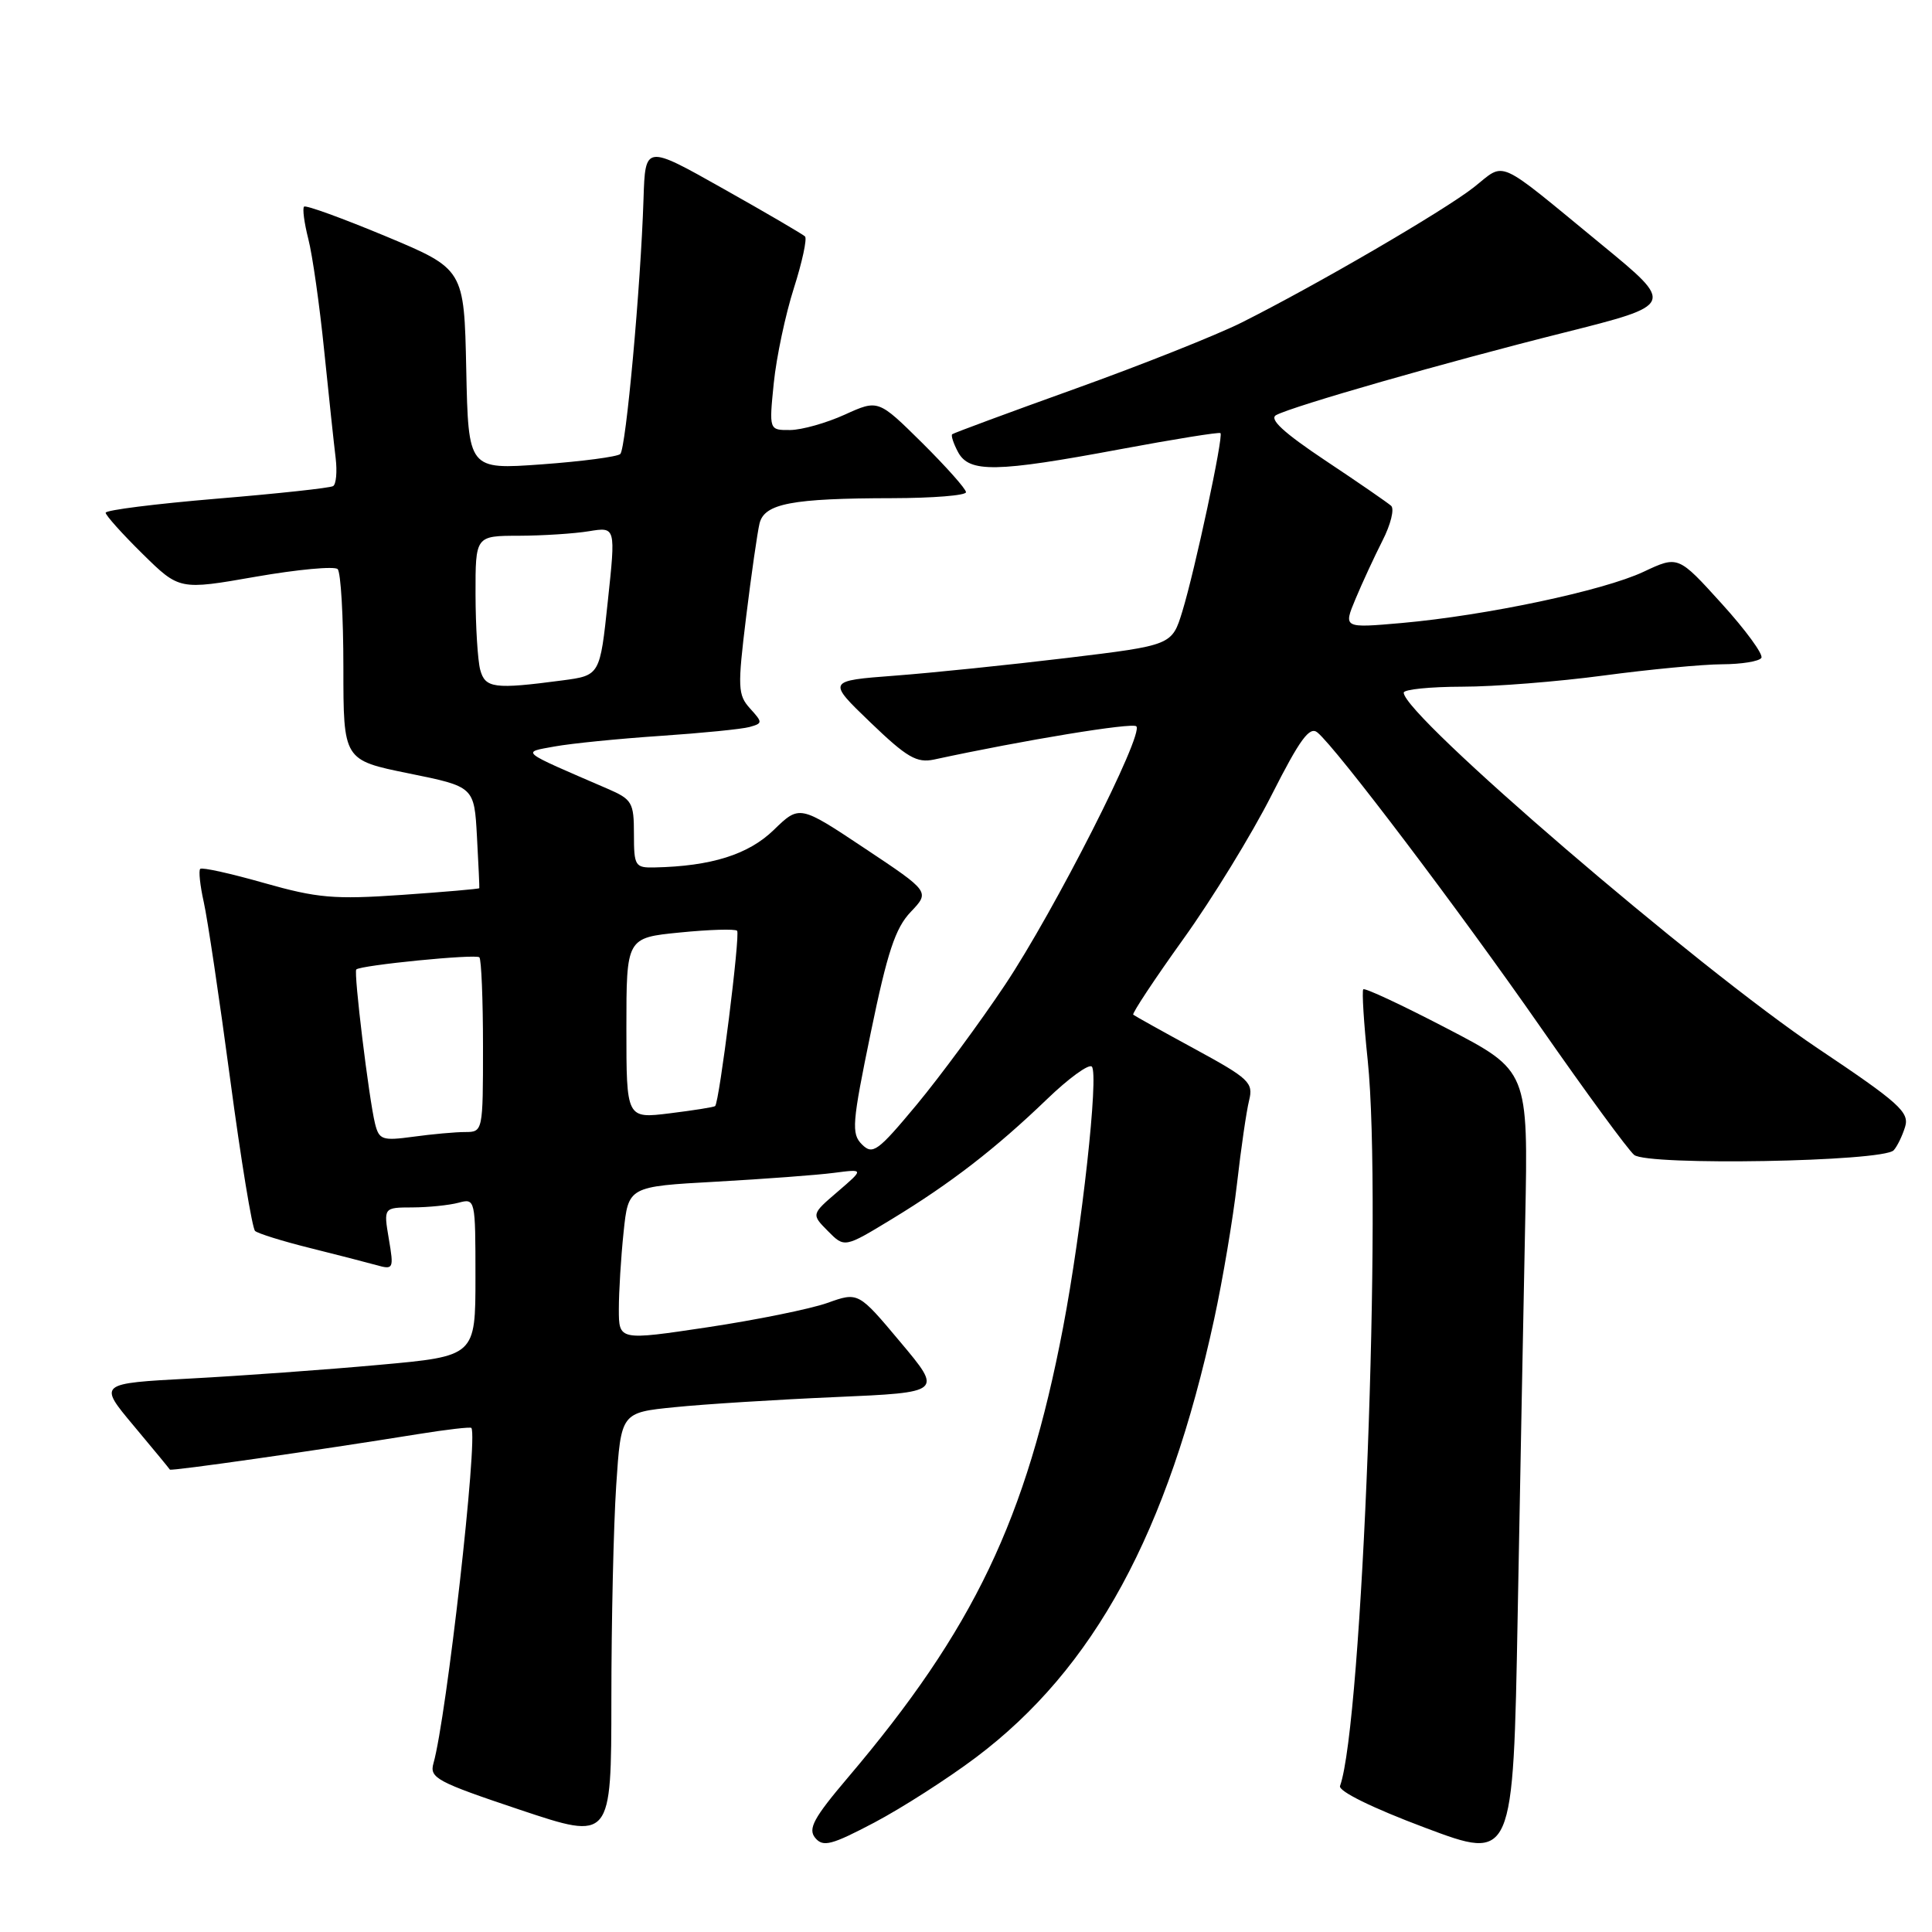 <?xml version="1.0" encoding="UTF-8" standalone="no"?>
<!DOCTYPE svg PUBLIC "-//W3C//DTD SVG 1.1//EN" "http://www.w3.org/Graphics/SVG/1.1/DTD/svg11.dtd" >
<svg xmlns="http://www.w3.org/2000/svg" xmlns:xlink="http://www.w3.org/1999/xlink" version="1.1" viewBox="0 0 256 256">
 <g >
 <path fill="currentColor"
d=" M 202.10 161.69 C 202.50 141.88 202.50 141.88 191.74 136.28 C 185.83 133.20 180.83 130.86 180.64 131.09 C 180.45 131.32 180.71 135.55 181.23 140.50 C 183.16 159.12 180.51 228.50 177.56 236.65 C 177.31 237.33 181.83 239.56 188.82 242.18 C 200.50 246.57 200.50 246.57 201.10 214.04 C 201.43 196.14 201.88 172.59 202.10 161.69 Z  M 129.30 232.88 C 144.97 221.10 154.75 203.11 160.89 174.76 C 162.02 169.55 163.38 161.48 163.91 156.83 C 164.44 152.18 165.16 147.23 165.51 145.82 C 166.10 143.46 165.55 142.93 158.33 139.00 C 154.02 136.66 150.35 134.61 150.16 134.45 C 149.98 134.29 152.95 129.79 156.78 124.45 C 160.61 119.12 165.88 110.52 168.49 105.36 C 172.25 97.94 173.53 96.19 174.57 97.06 C 177.12 99.17 193.38 120.66 204.16 136.15 C 210.15 144.75 215.72 152.35 216.53 153.03 C 218.30 154.49 249.50 153.94 250.92 152.42 C 251.39 151.91 252.07 150.51 252.44 149.30 C 253.02 147.37 251.64 146.13 240.89 138.93 C 224.92 128.23 186.00 94.80 186.00 91.78 C 186.00 91.35 189.49 91.00 193.75 90.99 C 198.01 90.99 206.45 90.32 212.50 89.51 C 218.55 88.70 225.61 88.03 228.19 88.02 C 230.77 88.01 233.11 87.63 233.39 87.17 C 233.67 86.72 231.31 83.48 228.13 79.98 C 222.36 73.61 222.36 73.61 217.77 75.77 C 212.45 78.27 196.94 81.55 185.75 82.55 C 178.00 83.23 178.00 83.23 179.61 79.37 C 180.50 77.24 182.11 73.76 183.19 71.63 C 184.28 69.50 184.79 67.43 184.33 67.02 C 183.87 66.61 179.95 63.90 175.60 61.01 C 170.06 57.31 168.12 55.52 169.10 55.00 C 171.38 53.79 191.42 48.04 207.22 44.08 C 221.93 40.38 221.93 40.38 212.26 32.44 C 197.97 20.70 199.60 21.43 195.26 24.84 C 191.24 27.98 174.38 37.80 164.50 42.75 C 161.20 44.40 151.30 48.34 142.50 51.50 C 133.70 54.66 126.35 57.38 126.17 57.54 C 125.99 57.70 126.34 58.77 126.95 59.91 C 128.43 62.66 131.99 62.60 148.46 59.52 C 155.59 58.19 161.56 57.23 161.72 57.39 C 162.14 57.80 158.34 75.54 156.67 81.00 C 155.29 85.50 155.29 85.50 141.40 87.18 C 133.75 88.10 123.47 89.16 118.55 89.53 C 109.60 90.21 109.60 90.21 115.33 95.72 C 120.18 100.38 121.47 101.13 123.78 100.64 C 135.66 98.07 150.05 95.71 150.57 96.24 C 151.61 97.27 139.71 120.70 133.17 130.50 C 129.87 135.45 124.61 142.58 121.48 146.36 C 116.30 152.58 115.64 153.07 114.21 151.64 C 112.79 150.22 112.90 148.86 115.39 136.79 C 117.58 126.17 118.64 122.96 120.68 120.83 C 123.22 118.16 123.22 118.16 114.58 112.41 C 105.94 106.66 105.94 106.66 102.52 109.98 C 99.17 113.23 94.25 114.78 86.75 114.94 C 84.15 115.00 84.00 114.76 84.00 110.51 C 84.00 106.34 83.76 105.92 80.50 104.51 C 68.67 99.40 69.07 99.72 73.50 98.91 C 75.70 98.51 82.00 97.88 87.50 97.51 C 93.00 97.14 98.32 96.61 99.32 96.33 C 101.07 95.84 101.07 95.73 99.38 93.87 C 97.76 92.07 97.72 91.11 98.87 81.71 C 99.56 76.09 100.36 70.54 100.64 69.37 C 101.28 66.72 104.90 66.03 118.25 66.01 C 123.61 66.00 128.00 65.65 128.00 65.22 C 128.00 64.79 125.38 61.85 122.19 58.68 C 116.37 52.93 116.37 52.93 111.94 54.94 C 109.50 56.05 106.24 56.97 104.70 56.98 C 101.90 57.00 101.90 57.00 102.53 50.75 C 102.88 47.31 104.08 41.66 105.19 38.19 C 106.30 34.71 106.96 31.63 106.67 31.33 C 106.37 31.04 101.49 28.18 95.81 24.99 C 85.50 19.18 85.50 19.18 85.27 26.34 C 84.90 37.97 82.94 59.45 82.19 60.16 C 81.81 60.52 77.13 61.14 71.78 61.53 C 62.06 62.23 62.06 62.23 61.78 48.94 C 61.50 35.65 61.50 35.65 51.10 31.30 C 45.38 28.92 40.52 27.15 40.29 27.38 C 40.06 27.61 40.31 29.53 40.85 31.65 C 41.40 33.77 42.35 40.45 42.96 46.50 C 43.58 52.55 44.26 58.95 44.48 60.73 C 44.69 62.51 44.54 64.17 44.14 64.41 C 43.74 64.66 36.79 65.41 28.71 66.08 C 20.62 66.76 14.00 67.59 14.00 67.94 C 14.00 68.29 16.20 70.74 18.88 73.38 C 23.77 78.19 23.77 78.19 33.88 76.42 C 39.44 75.45 44.33 75.00 44.74 75.41 C 45.16 75.83 45.50 81.70 45.50 88.45 C 45.50 100.72 45.50 100.72 54.17 102.48 C 62.84 104.24 62.84 104.24 63.20 110.87 C 63.40 114.52 63.54 117.58 63.51 117.69 C 63.48 117.79 58.86 118.19 53.24 118.58 C 44.27 119.20 42.04 119.00 34.99 117.00 C 30.57 115.74 26.77 114.90 26.53 115.13 C 26.30 115.36 26.51 117.34 27.00 119.53 C 27.49 121.71 29.07 132.28 30.50 143.00 C 31.93 153.72 33.42 162.78 33.80 163.11 C 34.19 163.45 37.42 164.46 41.00 165.35 C 44.58 166.24 48.56 167.27 49.86 167.63 C 52.14 168.27 52.20 168.15 51.52 164.15 C 50.82 160.00 50.82 160.00 54.66 159.99 C 56.77 159.98 59.51 159.70 60.75 159.37 C 62.98 158.77 63.00 158.87 63.00 169.23 C 63.00 179.70 63.00 179.70 50.25 180.85 C 43.24 181.49 31.99 182.30 25.26 182.66 C 13.02 183.31 13.02 183.31 17.70 188.90 C 20.28 191.98 22.44 194.60 22.51 194.73 C 22.63 194.96 42.08 192.18 55.38 190.03 C 59.16 189.42 62.35 189.05 62.46 189.21 C 63.36 190.46 59.16 227.58 57.44 233.63 C 56.88 235.59 57.84 236.10 68.91 239.81 C 81.00 243.85 81.00 243.85 81.01 225.18 C 81.01 214.90 81.30 202.15 81.65 196.84 C 82.29 187.17 82.29 187.17 89.40 186.46 C 93.30 186.06 102.89 185.46 110.70 185.12 C 124.90 184.50 124.90 184.50 119.31 177.84 C 113.73 171.18 113.73 171.18 109.62 172.65 C 107.35 173.45 100.21 174.90 93.75 175.87 C 82.00 177.63 82.00 177.63 82.00 173.46 C 82.00 171.17 82.28 166.58 82.63 163.26 C 83.26 157.22 83.26 157.22 94.88 156.58 C 101.27 156.22 108.30 155.70 110.50 155.41 C 114.50 154.89 114.50 154.89 111.00 157.90 C 107.50 160.90 107.50 160.90 109.70 163.12 C 111.90 165.35 111.90 165.35 118.20 161.52 C 125.98 156.79 131.93 152.19 138.73 145.65 C 141.60 142.88 144.27 140.94 144.67 141.33 C 145.62 142.29 143.35 162.87 140.86 175.91 C 136.01 201.28 129.02 215.90 112.34 235.55 C 107.81 240.89 107.03 242.33 108.02 243.53 C 109.06 244.78 110.17 244.49 115.87 241.49 C 119.52 239.56 125.56 235.69 129.30 232.88 Z  M 49.69 148.87 C 48.89 145.63 46.84 128.82 47.21 128.46 C 47.79 127.89 63.05 126.38 63.52 126.85 C 63.78 127.12 64.00 132.43 64.00 138.67 C 64.00 149.91 63.98 150.00 61.64 150.00 C 60.34 150.00 57.25 150.28 54.78 150.62 C 50.64 151.18 50.23 151.04 49.69 148.87 Z  M 83.00 136.24 C 83.00 124.26 83.00 124.26 90.10 123.56 C 94.00 123.17 97.41 123.07 97.67 123.33 C 98.11 123.78 95.32 146.03 94.76 146.56 C 94.62 146.70 91.91 147.13 88.75 147.52 C 83.00 148.23 83.00 148.23 83.00 136.24 Z  M 63.63 88.75 C 63.30 87.51 63.02 83.01 63.01 78.75 C 63.00 71.00 63.00 71.00 68.75 70.99 C 71.91 70.98 76.09 70.71 78.04 70.39 C 81.59 69.81 81.59 69.81 80.54 79.65 C 79.50 89.50 79.50 89.50 74.50 90.16 C 65.50 91.35 64.29 91.20 63.63 88.75 Z "/>
</g>
</svg>